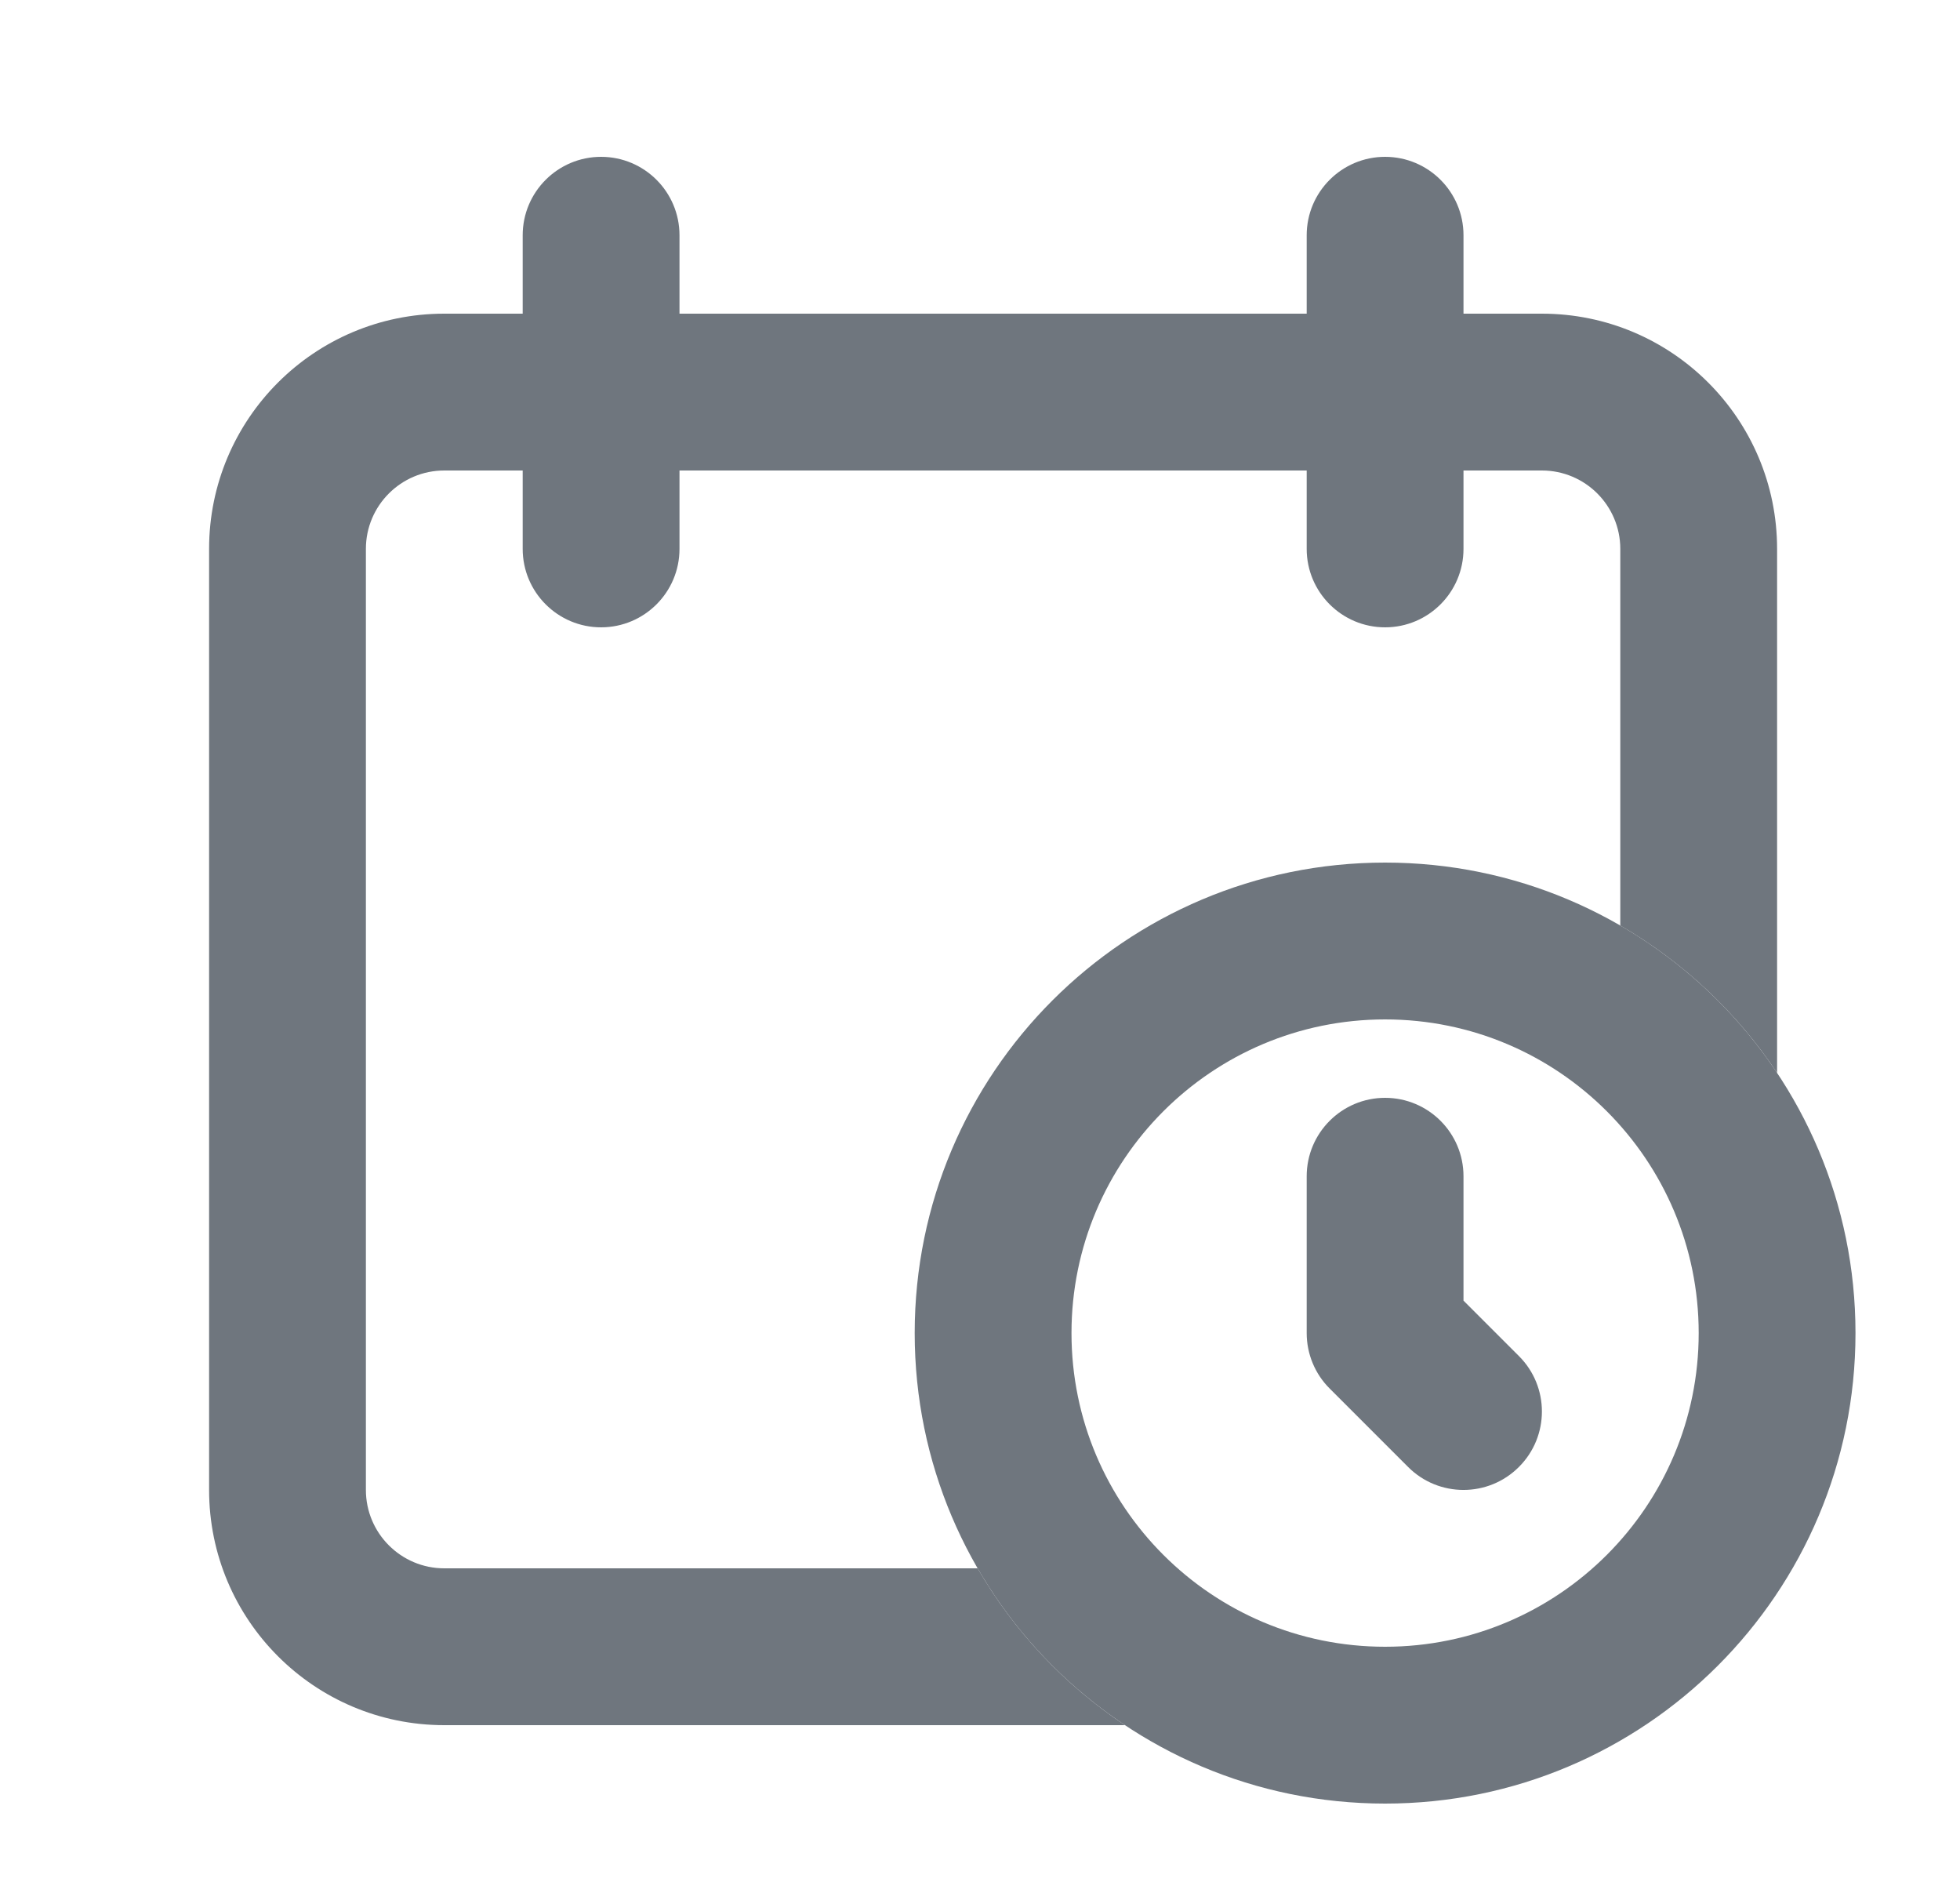 <svg width="25" height="24" viewBox="0 0 25 24" fill="none" xmlns="http://www.w3.org/2000/svg">
<path d="M8.667 3C8.667 2.448 8.219 2 7.667 2C7.115 2 6.667 2.448 6.667 3V4H5.667C4.01 4 2.667 5.343 2.667 7V19C2.667 20.657 4.01 22 5.667 22H14.349C13.579 21.488 12.934 20.803 12.47 20H5.667C5.115 20 4.667 19.552 4.667 19V7C4.667 6.448 5.115 6 5.667 6H6.667V7C6.667 7.552 7.115 8 7.667 8C8.219 8 8.667 7.552 8.667 7V6H16.667V7C16.667 7.552 17.115 8 17.667 8C18.219 8 18.667 7.552 18.667 7V6H19.667C20.219 6 20.667 6.448 20.667 7V11.803C21.47 12.267 22.155 12.912 22.667 13.682V7C22.667 5.343 21.324 4 19.667 4H18.667V3C18.667 2.448 18.219 2 17.667 2C17.115 2 16.667 2.448 16.667 3V4H8.667V3Z" fill="#6F767E"/>
<path fill-rule="evenodd" clip-rule="evenodd" d="M17.667 21C19.876 21 21.667 19.209 21.667 17C21.667 14.791 19.876 13 17.667 13C15.458 13 13.667 14.791 13.667 17C13.667 19.209 15.458 21 17.667 21ZM17.667 23C20.981 23 23.667 20.314 23.667 17C23.667 13.686 20.981 11 17.667 11C14.353 11 11.667 13.686 11.667 17C11.667 20.314 14.353 23 17.667 23Z" fill="#6F767E"/>
<path fill-rule="evenodd" clip-rule="evenodd" d="M17.667 14C18.219 14 18.667 14.448 18.667 15V16.586L19.374 17.293C19.765 17.683 19.765 18.317 19.374 18.707C18.984 19.098 18.35 19.098 17.96 18.707L16.96 17.707C16.772 17.52 16.667 17.265 16.667 17V15C16.667 14.448 17.115 14 17.667 14Z" fill="#6F767E"/>
</svg>
